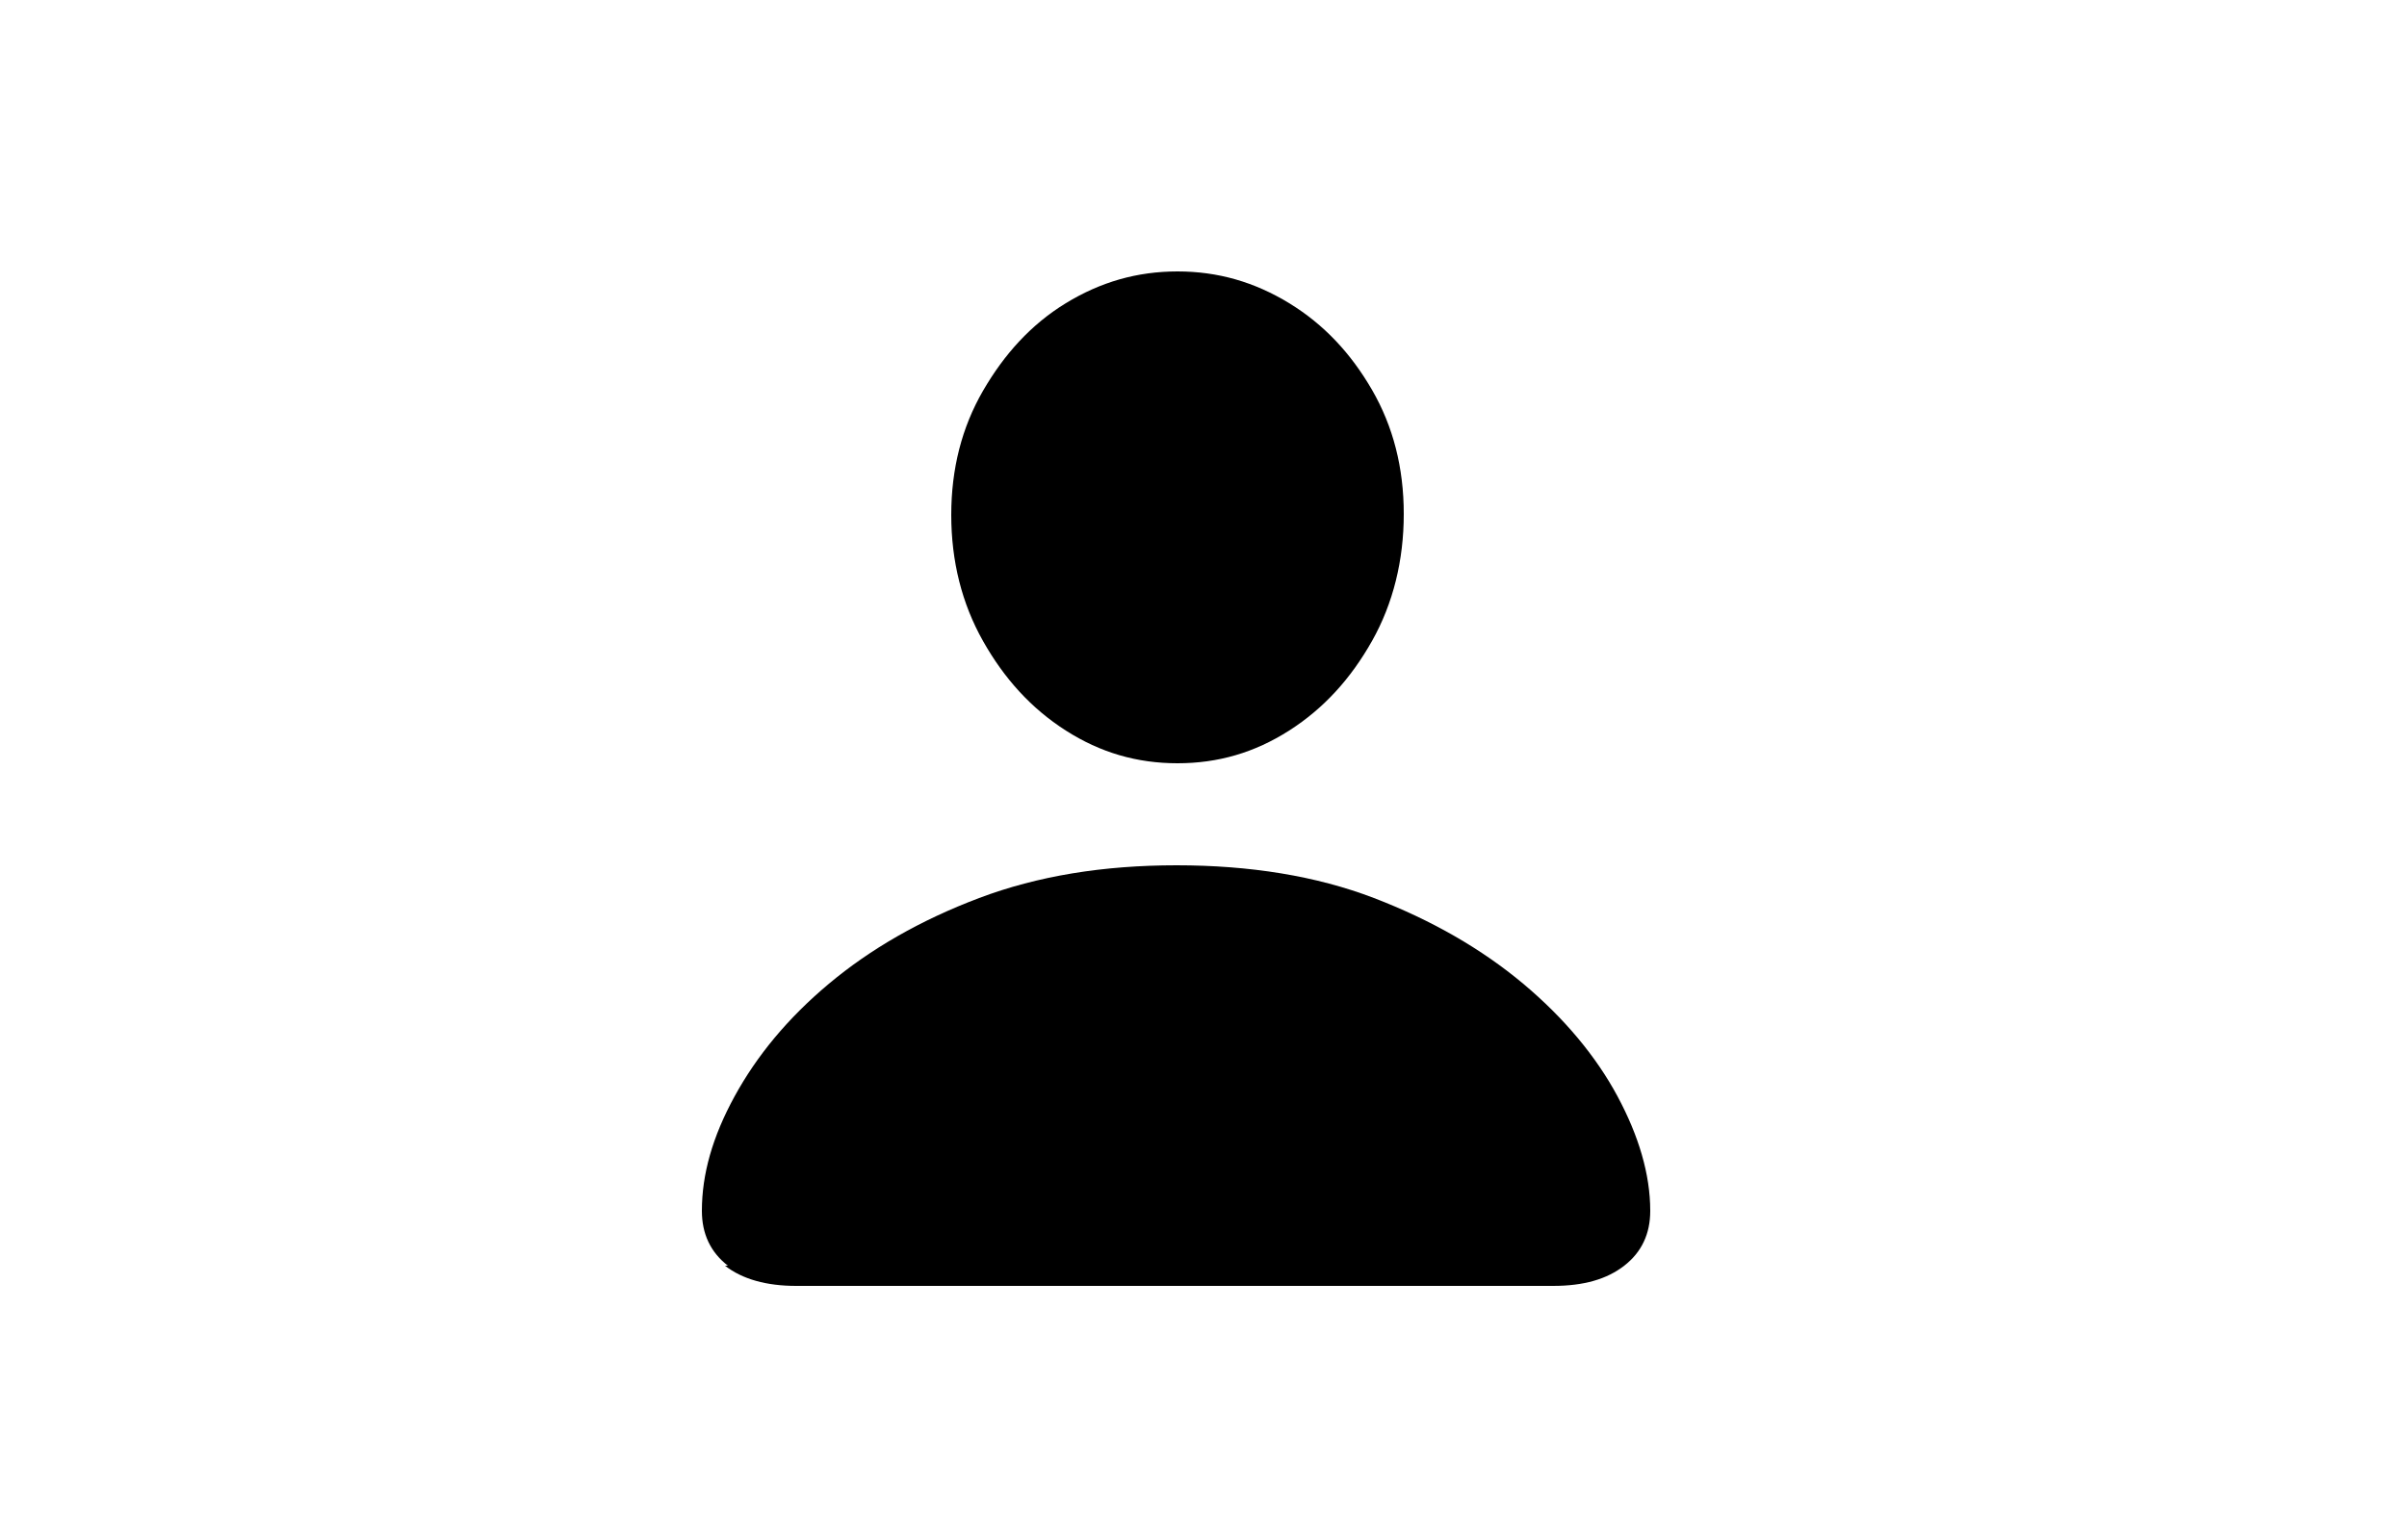 <?xml version="1.0" encoding="UTF-8"?>
<svg id="Ebene_1" data-name="Ebene 1" xmlns="http://www.w3.org/2000/svg" viewBox="0 0 25 16">
  <defs>
    <style>
      .cls-1 {
        fill: #000000;
        stroke-width: 0px;
      }
    </style>
  </defs>
  <path class="cls-1" d="m7.56,13.15c-.18-.14-.27-.33-.27-.57,0-.38.11-.77.34-1.19s.55-.81.98-1.17.95-.66,1.56-.89,1.29-.34,2.05-.34,1.45.11,2.05.34,1.12.53,1.55.89.76.76.98,1.17.34.81.34,1.19c0,.24-.09.43-.27.57s-.42.21-.74.21h-7.86c-.31,0-.56-.07-.74-.21Zm3.51-5.56c-.36-.23-.64-.54-.86-.93s-.33-.83-.33-1.31.11-.91.33-1.29.5-.69.86-.91.74-.33,1.16-.33.8.11,1.16.33.64.52.86.9.33.81.33,1.29-.11.93-.33,1.32-.5.7-.86.93-.74.34-1.16.34-.8-.11-1.16-.34Z"/>
</svg>